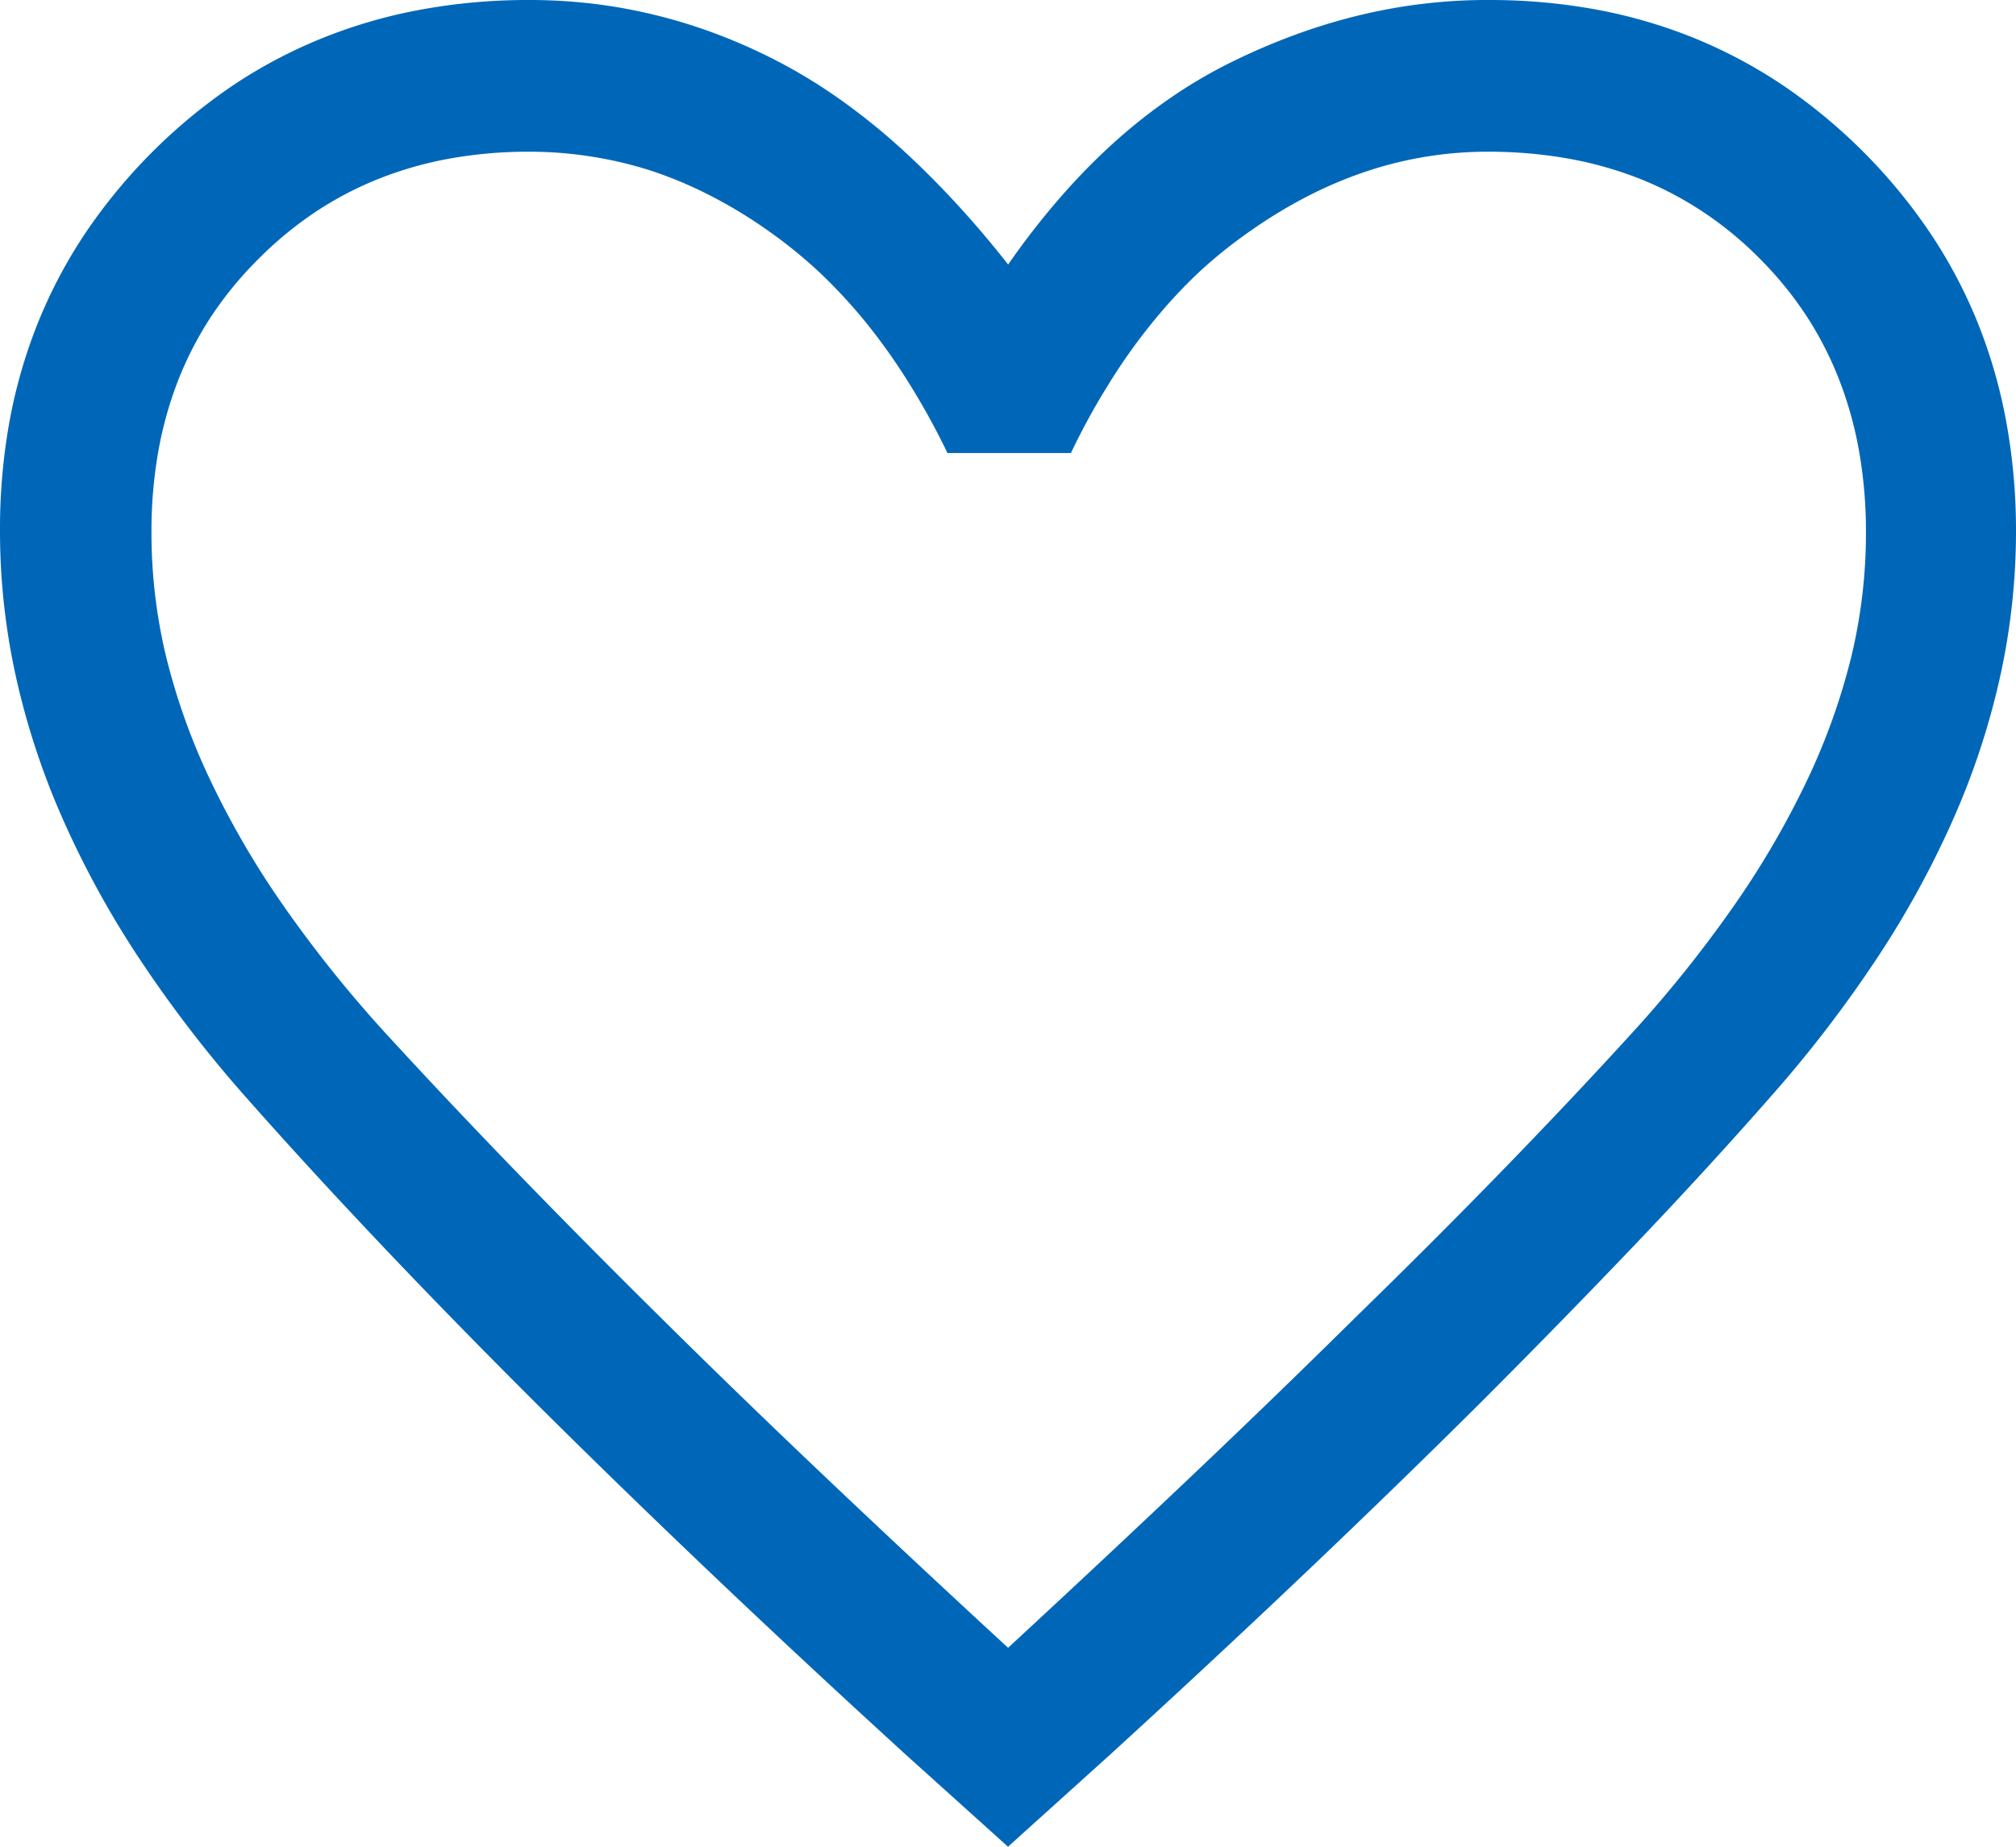 <svg xmlns="http://www.w3.org/2000/svg" width="14.188" height="13" viewBox="0 0 14.188 13">
  <defs>
    <style>
      .cls-1 {
        fill: #0067b8;
      }
    </style>
  </defs>
  <path id="favorite_FILL0_wght400_GRAD0_opsz48" class="cls-1" d="M7.094,13l.727-.656q.723-.661,1.373-1.279T10.424,9.87Q11,9.293,11.509,8.759t.941-1.026a8.823,8.823,0,0,0,.76-.988,6.631,6.631,0,0,0,.543-.994,5.323,5.323,0,0,0,.326-1,4.752,4.752,0,0,0,.109-1.008,4.245,4.245,0,0,0-.067-.765,3.618,3.618,0,0,0-.2-.7,3.463,3.463,0,0,0-.335-.635A3.875,3.875,0,0,0,12.547.6a3.459,3.459,0,0,0-.631-.335,3.579,3.579,0,0,0-.694-.2A4.164,4.164,0,0,0,10.464,0a3.762,3.762,0,0,0-.451.027,3.87,3.87,0,0,0-.449.081,4.146,4.146,0,0,0-.447.136,4.6,4.6,0,0,0-.444.19,3.441,3.441,0,0,0-.431.252,3.855,3.855,0,0,0-.407.322,4.53,4.53,0,0,0-.382.392,5.5,5.5,0,0,0-.358.462Q6.9,1.614,6.7,1.4t-.4-.392A4.573,4.573,0,0,0,5.894.687,3.721,3.721,0,0,0,5.48.435a3.969,3.969,0,0,0-.422-.19A3.744,3.744,0,0,0,4.624.109,3.688,3.688,0,0,0,4.18.027,3.8,3.8,0,0,0,3.724,0a4.164,4.164,0,0,0-.758.067,3.579,3.579,0,0,0-.694.2A3.459,3.459,0,0,0,1.641.6,3.875,3.875,0,0,0,.6,1.642a3.463,3.463,0,0,0-.335.635,3.618,3.618,0,0,0-.2.7A4.245,4.245,0,0,0,0,3.742,4.753,4.753,0,0,0,.109,4.75a5.323,5.323,0,0,0,.326,1,6.631,6.631,0,0,0,.543.994,8.823,8.823,0,0,0,.76.988q.435.492.941,1.026T3.764,9.87q.579.576,1.229,1.195t1.373,1.279Zm0-6.668Zm0,5.267q-.674-.621-1.284-1.2T4.655,9.28Q4.11,8.741,3.629,8.244t-.9-.954A8.792,8.792,0,0,1,2,6.383a6.177,6.177,0,0,1-.521-.893,4.555,4.555,0,0,1-.313-.88,3.725,3.725,0,0,1-.1-.867,3.21,3.21,0,0,1,.047-.559,2.652,2.652,0,0,1,.141-.507,2.446,2.446,0,0,1,.236-.455,2.566,2.566,0,0,1,.33-.4,2.593,2.593,0,0,1,.4-.33,2.441,2.441,0,0,1,.452-.236,2.612,2.612,0,0,1,.5-.141,3.127,3.127,0,0,1,.551-.047,2.763,2.763,0,0,1,.437.034,2.721,2.721,0,0,1,.423.1,2.89,2.89,0,0,1,.41.172,3.283,3.283,0,0,1,.4.241,3.372,3.372,0,0,1,.372.3,3.7,3.7,0,0,1,.337.365,4.268,4.268,0,0,1,.3.425,5.1,5.1,0,0,1,.266.484h.869A4.835,4.835,0,0,1,7.8,2.708a4.069,4.069,0,0,1,.3-.425,3.566,3.566,0,0,1,.336-.365,3.3,3.3,0,0,1,.375-.3,3.4,3.4,0,0,1,.4-.241,2.938,2.938,0,0,1,.41-.172,2.681,2.681,0,0,1,.849-.137,3.2,3.2,0,0,1,.559.047,2.628,2.628,0,0,1,.505.141,2.411,2.411,0,0,1,.452.236,2.522,2.522,0,0,1,.4.33,2.56,2.56,0,0,1,.326.4,2.457,2.457,0,0,1,.233.455,2.677,2.677,0,0,1,.14.507,3.247,3.247,0,0,1,.047.559,3.725,3.725,0,0,1-.1.867,4.555,4.555,0,0,1-.313.88,6.177,6.177,0,0,1-.521.893,8.792,8.792,0,0,1-.729.907q-.417.457-.9.954T9.533,9.28q-.545.539-1.155,1.118T7.094,11.6Z"/>
</svg>
